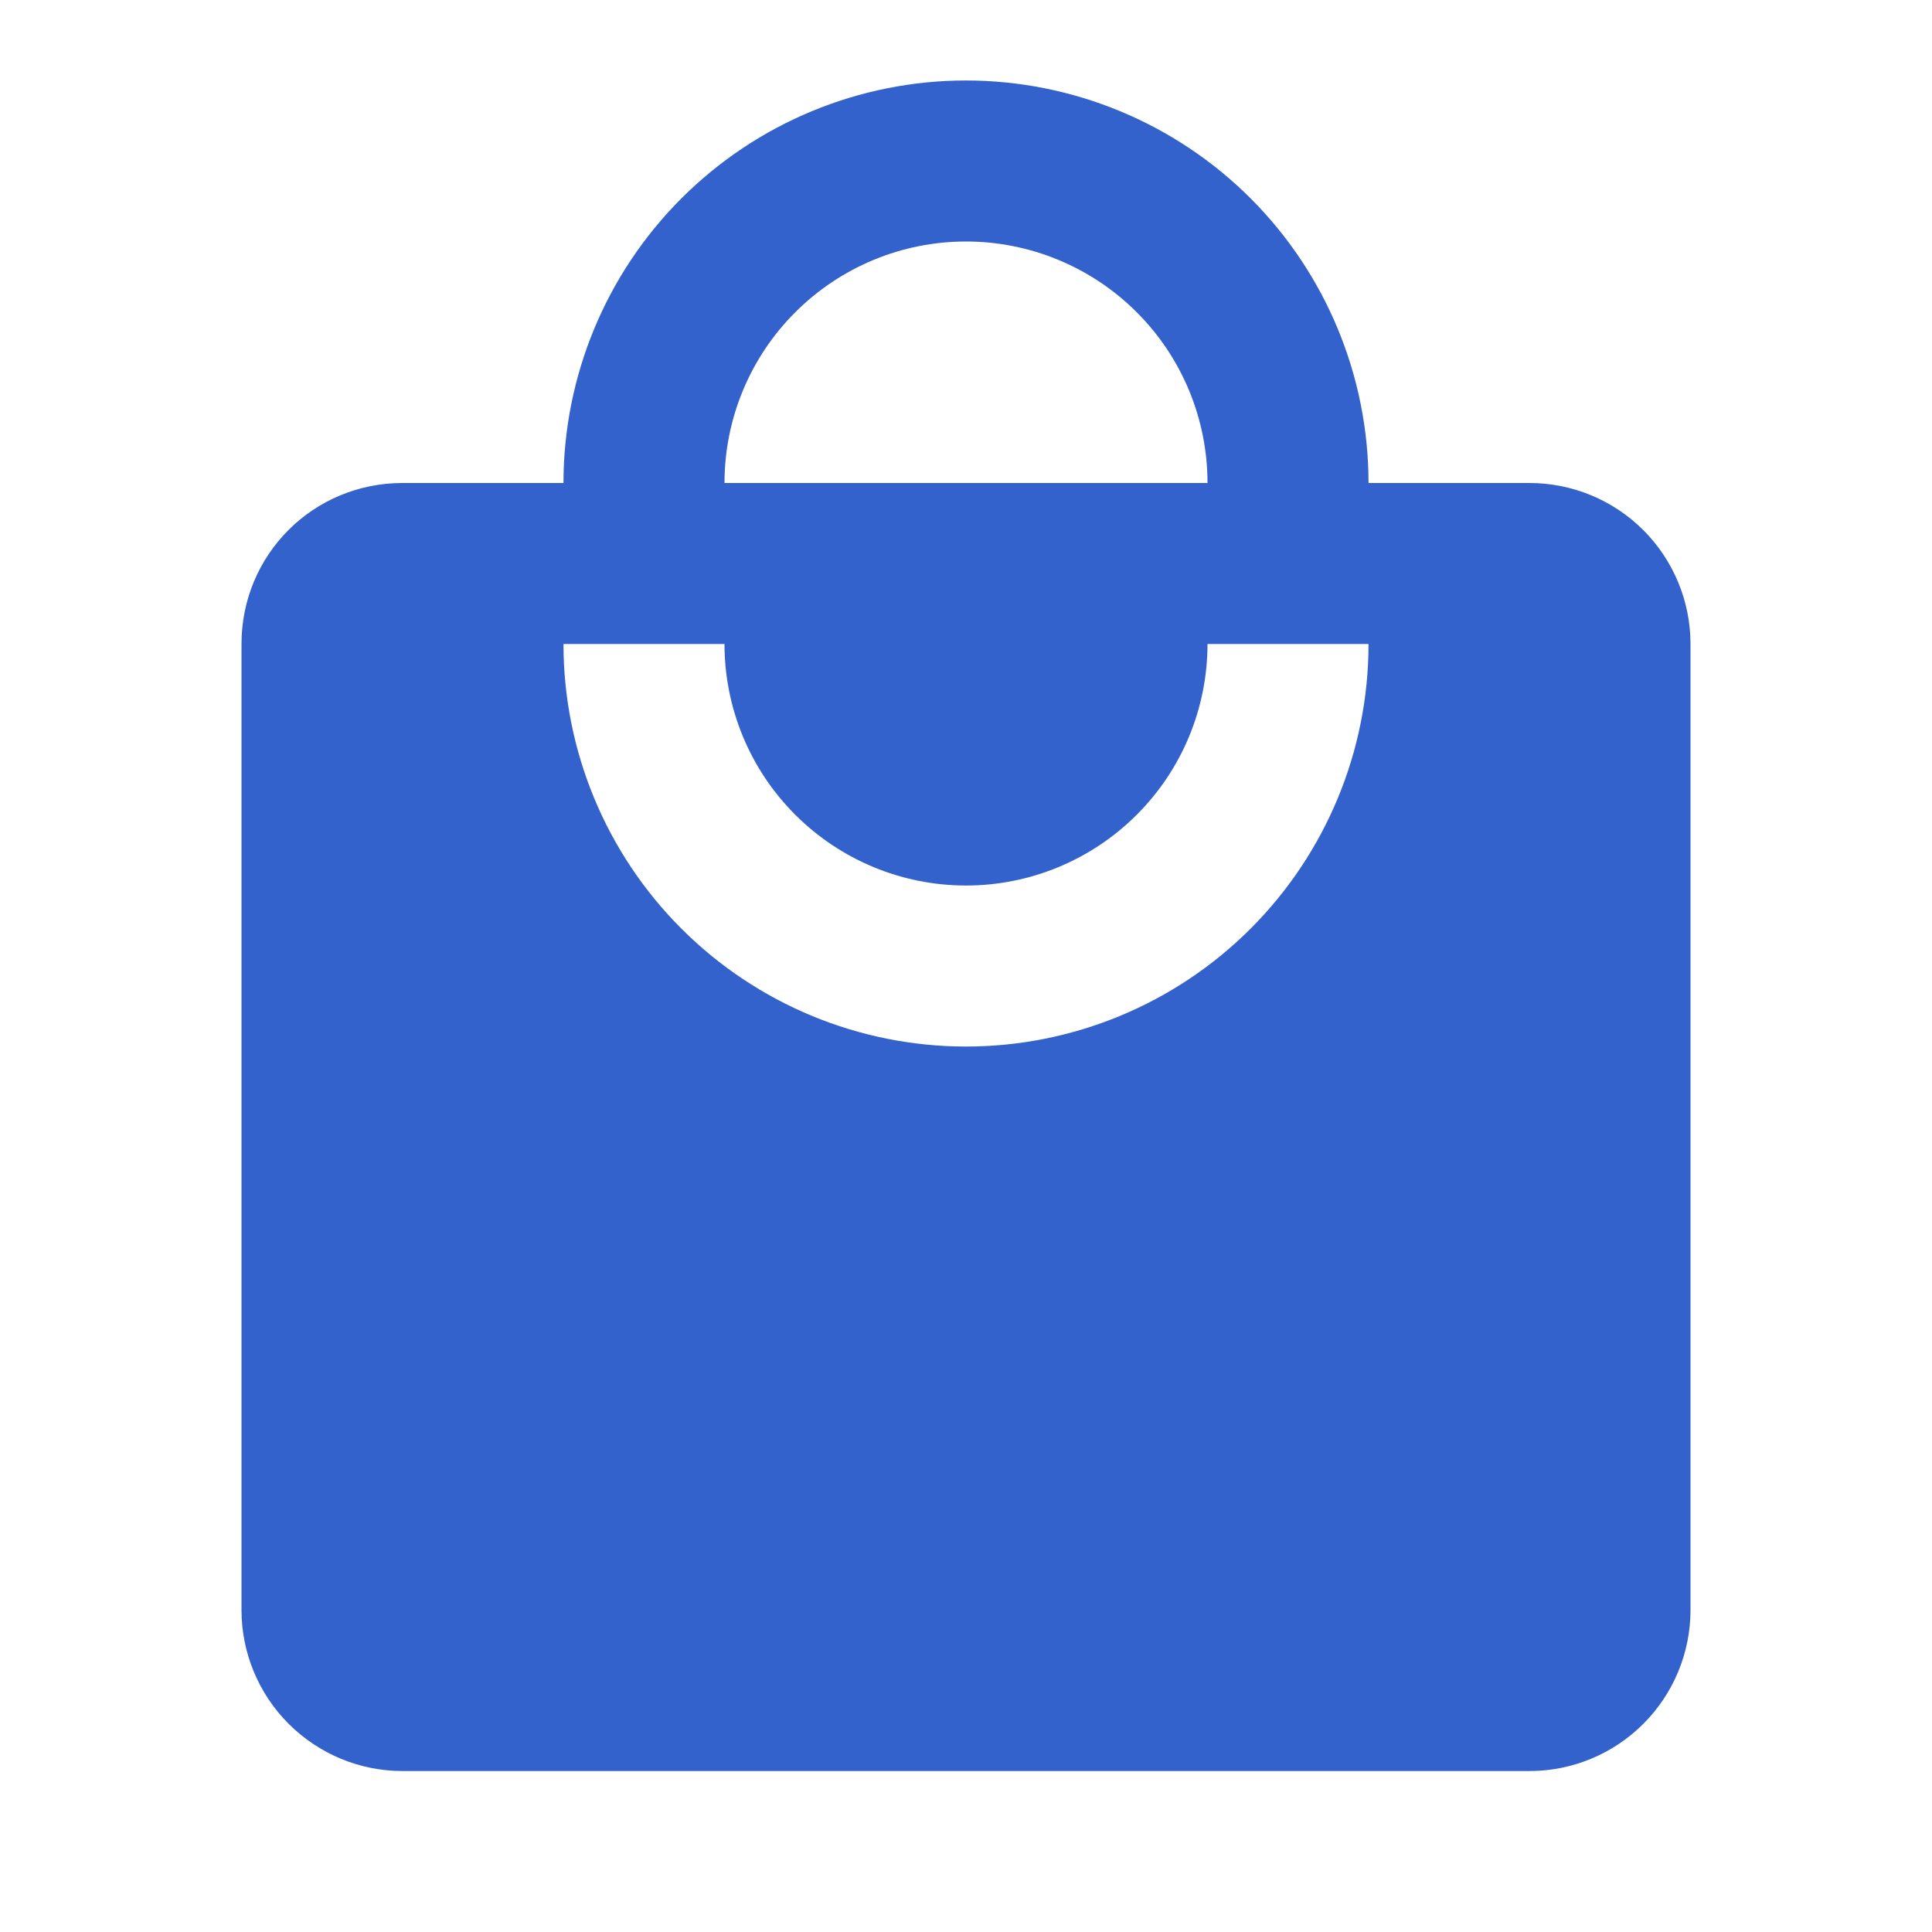 <svg width="32" height="32" viewBox="0 0 32 32" fill="none" xmlns="http://www.w3.org/2000/svg">
<path d="M16 17.334C14.232 17.334 12.536 16.631 11.286 15.381C10.036 14.131 9.333 12.435 9.333 10.667H12C12 11.728 12.421 12.745 13.172 13.495C13.922 14.245 14.939 14.667 16 14.667C17.061 14.667 18.078 14.245 18.828 13.495C19.579 12.745 20 11.728 20 10.667H22.667C22.667 12.435 21.964 14.131 20.714 15.381C19.464 16.631 17.768 17.334 16 17.334ZM16 4C17.061 4 18.078 4.422 18.828 5.172C19.579 5.922 20 6.939 20 8H12C12 6.939 12.421 5.922 13.172 5.172C13.922 4.422 14.939 4 16 4ZM25.333 8H22.667C22.667 7.125 22.494 6.258 22.159 5.449C21.824 4.64 21.333 3.905 20.714 3.286C20.095 2.667 19.36 2.176 18.551 1.841C17.742 1.506 16.875 1.333 16 1.333C14.232 1.333 12.536 2.036 11.286 3.286C10.036 4.536 9.333 6.232 9.333 8H6.667C5.187 8 4 9.187 4 10.667V26.667C4 27.374 4.281 28.052 4.781 28.552C5.281 29.052 5.959 29.334 6.667 29.334H25.333C26.041 29.334 26.719 29.052 27.219 28.552C27.719 28.052 28 27.374 28 26.667V10.667C28 9.96 27.719 9.281 27.219 8.781C26.719 8.281 26.041 8 25.333 8Z" fill="#3362CC"/>
</svg>
